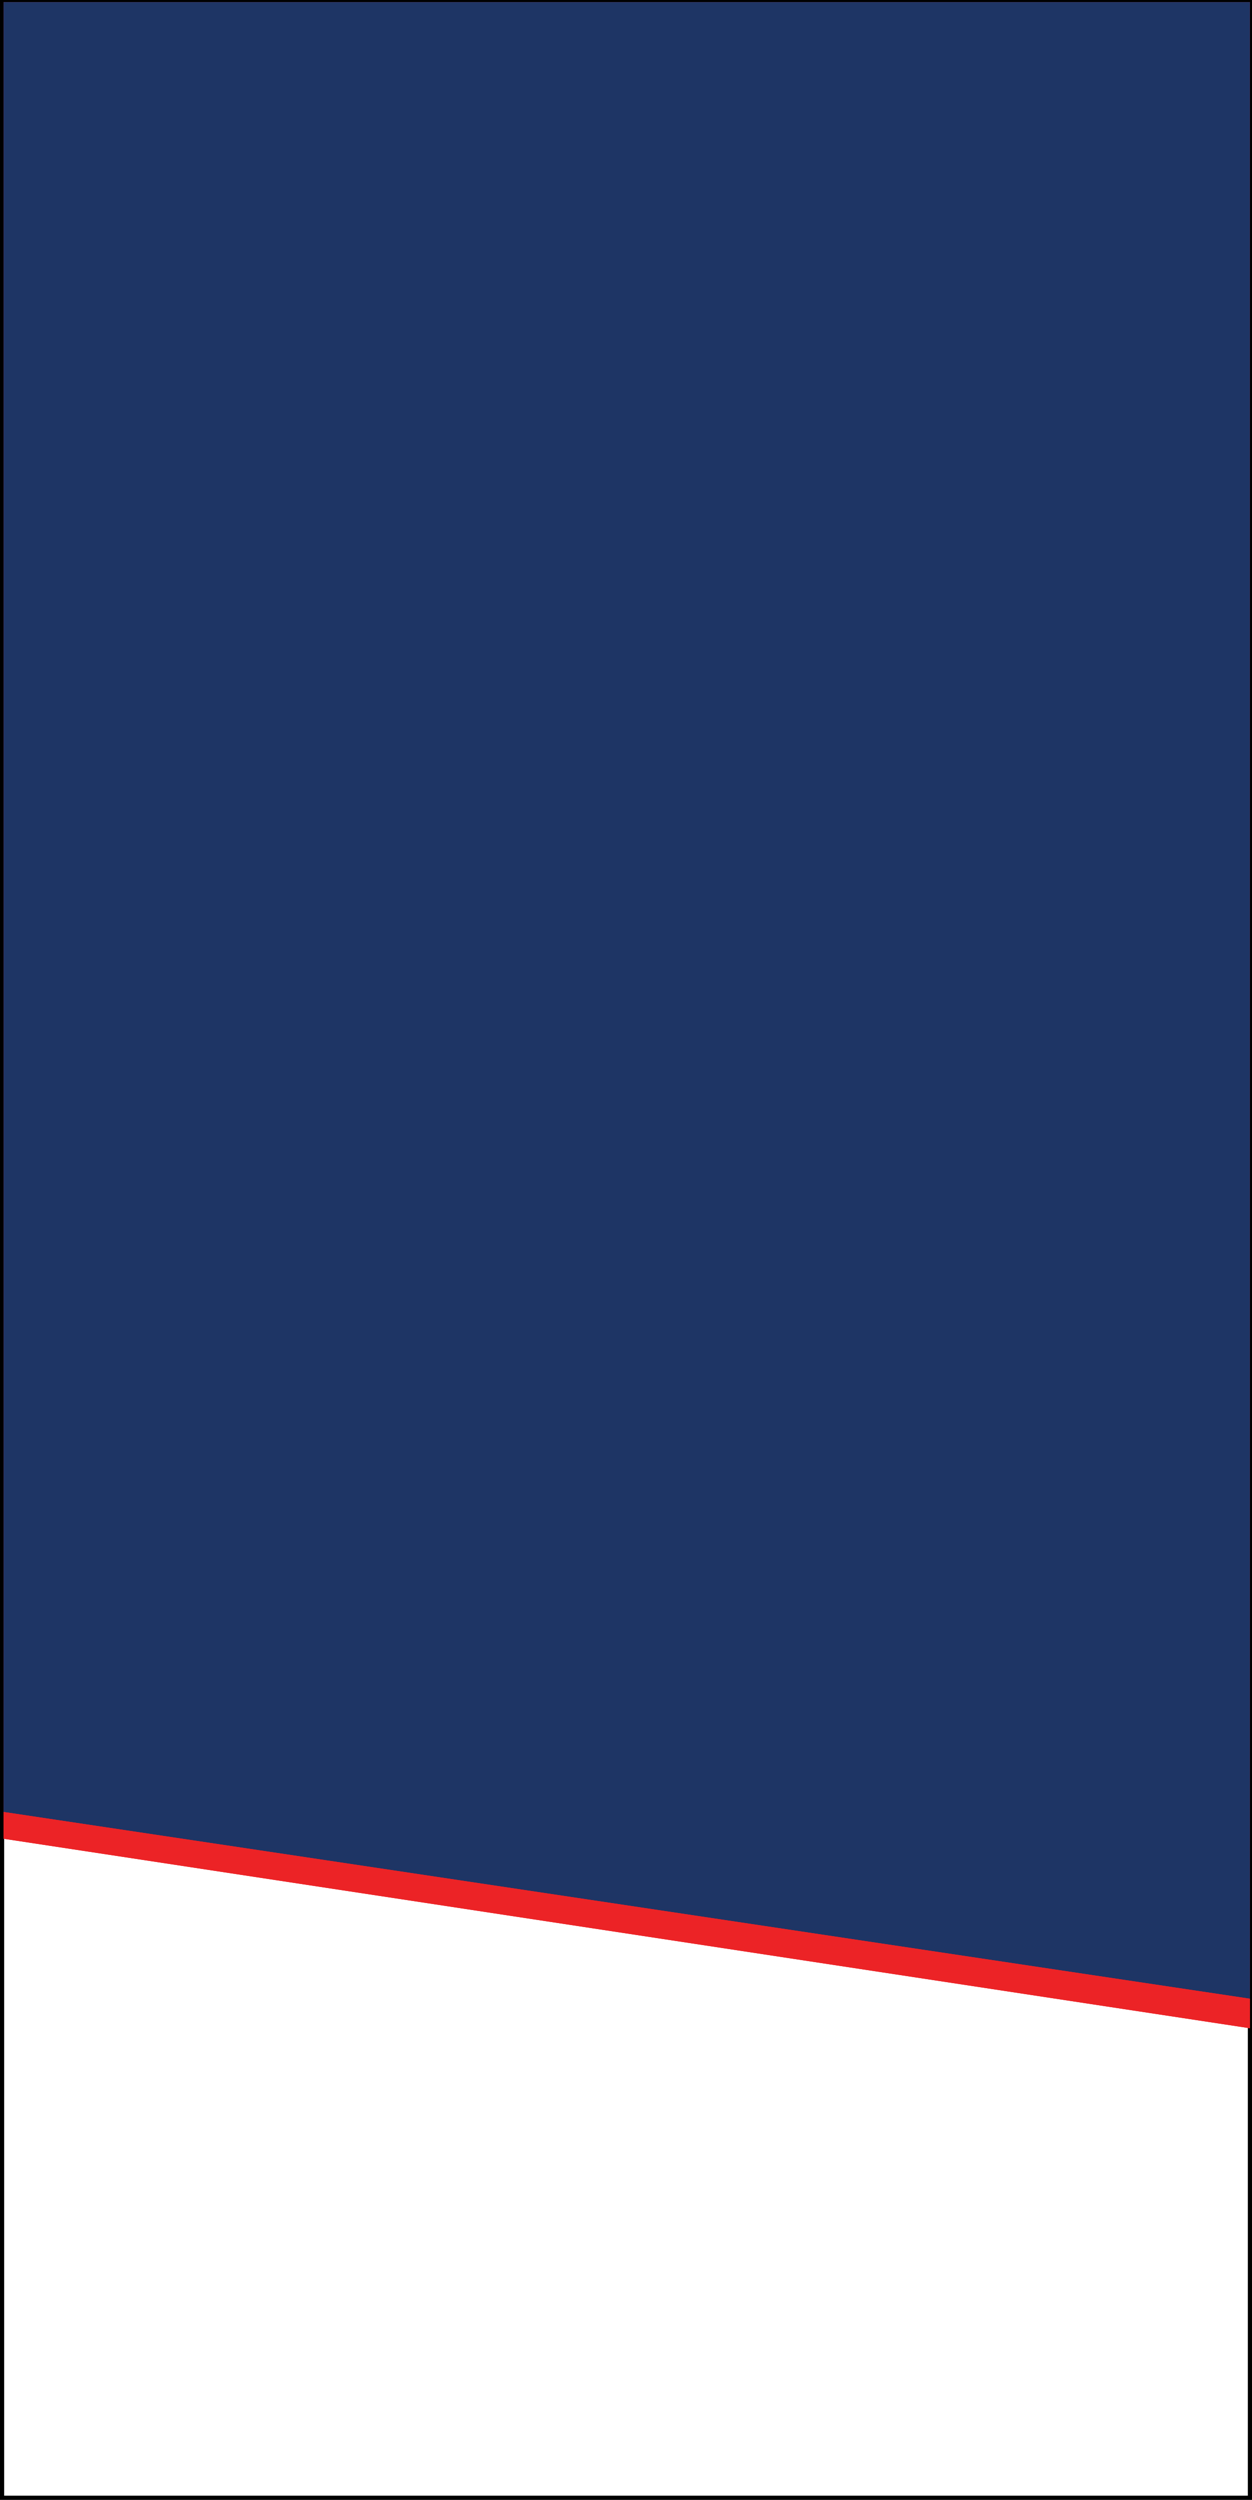 <?xml version="1.0" encoding="UTF-8"?>
<svg id="Capa_2" data-name="Capa 2" xmlns="http://www.w3.org/2000/svg" viewBox="0 0 301 601">
  <rect x="0" y="0" width="301" height="601" fill="#808080" stroke="none"/>
  <defs>
    <style>
      .cls-1 {
        fill: #ec2326;
      }

      .cls-2 {
        fill: #fff;
        stroke: #000;
        stroke-miterlimit: 10;
      }

      .cls-3 {
        fill: #1e3565;
      }
    </style>
  </defs>
  <g id="Capa_1-2" data-name="Capa 1">
    <g>
      <rect class="cls-2" x=".5" y=".5" width="300" height="600"/>
      <g>
        <polygon class="cls-1" points="300.5 487.62 .86 442.06 .86 .5 300.5 .5 300.5 487.62"/>
        <polygon class="cls-3" points="300.5 480.52 .86 435.62 .86 .5 300.5 .5 300.5 480.52"/>
      </g>
      <polygon class="cls-1" points="300.5 487.62 .86 442.06 .86 435.62 300.5 480.52 300.5 487.62"/>
    </g>
  </g>
</svg>
